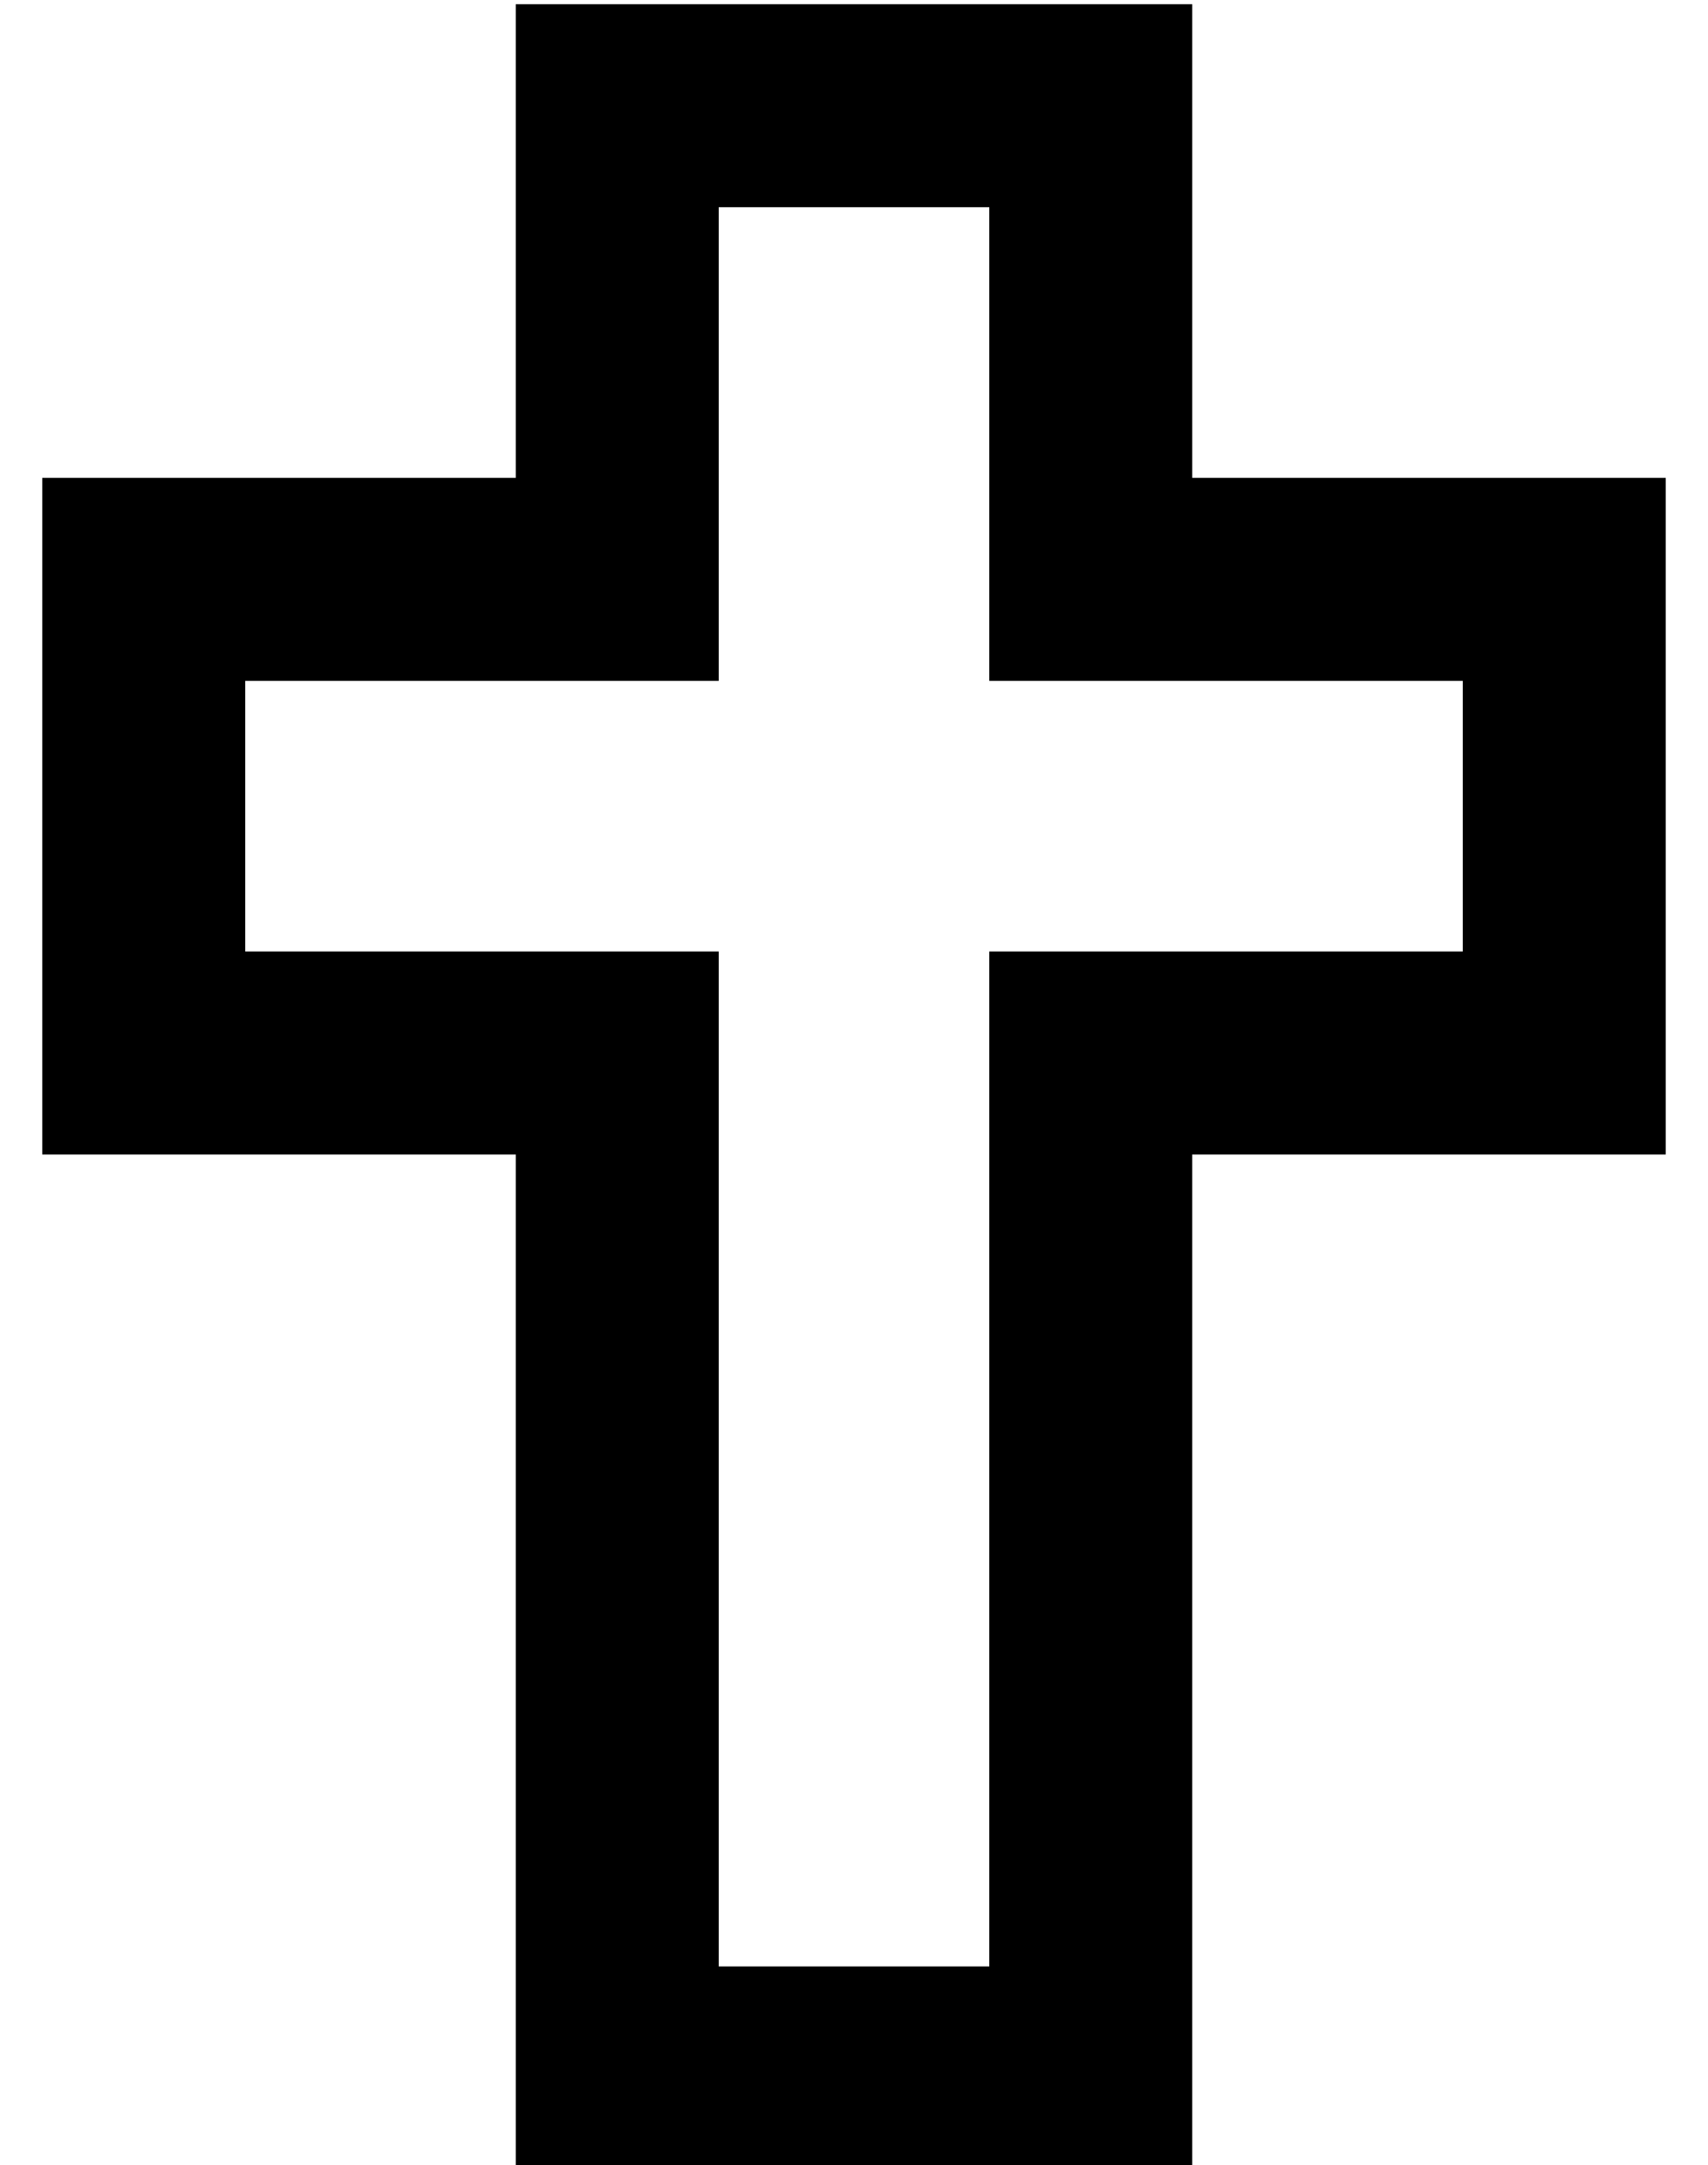 <?xml version="1.0" standalone="no"?>
<!DOCTYPE svg PUBLIC "-//W3C//DTD SVG 1.1//EN" "http://www.w3.org/Graphics/SVG/1.1/DTD/svg11.dtd" >
<svg xmlns="http://www.w3.org/2000/svg" xmlns:xlink="http://www.w3.org/1999/xlink" version="1.1" viewBox="-10 -40 404 512">
   <path fill="currentColor"
d="M136 -39h-24h24h-24v24v0v88v0h-88h-24v24v0v112v0v24v0h24h88v216v0v24v0h24h136v-24v0v-216v0h88h24v-24v0v-112v0v-24v0h-24h-88v-88v0v-24v0h-24h-112zM160 97v-88v88v-88h64v0v88v0v24v0h24h88v64v0h-88h-24v24v0v216v0h-64v0v-216v0v-24v0h-24h-88v-64v0h88h24v-24
v0z" />
</svg>

